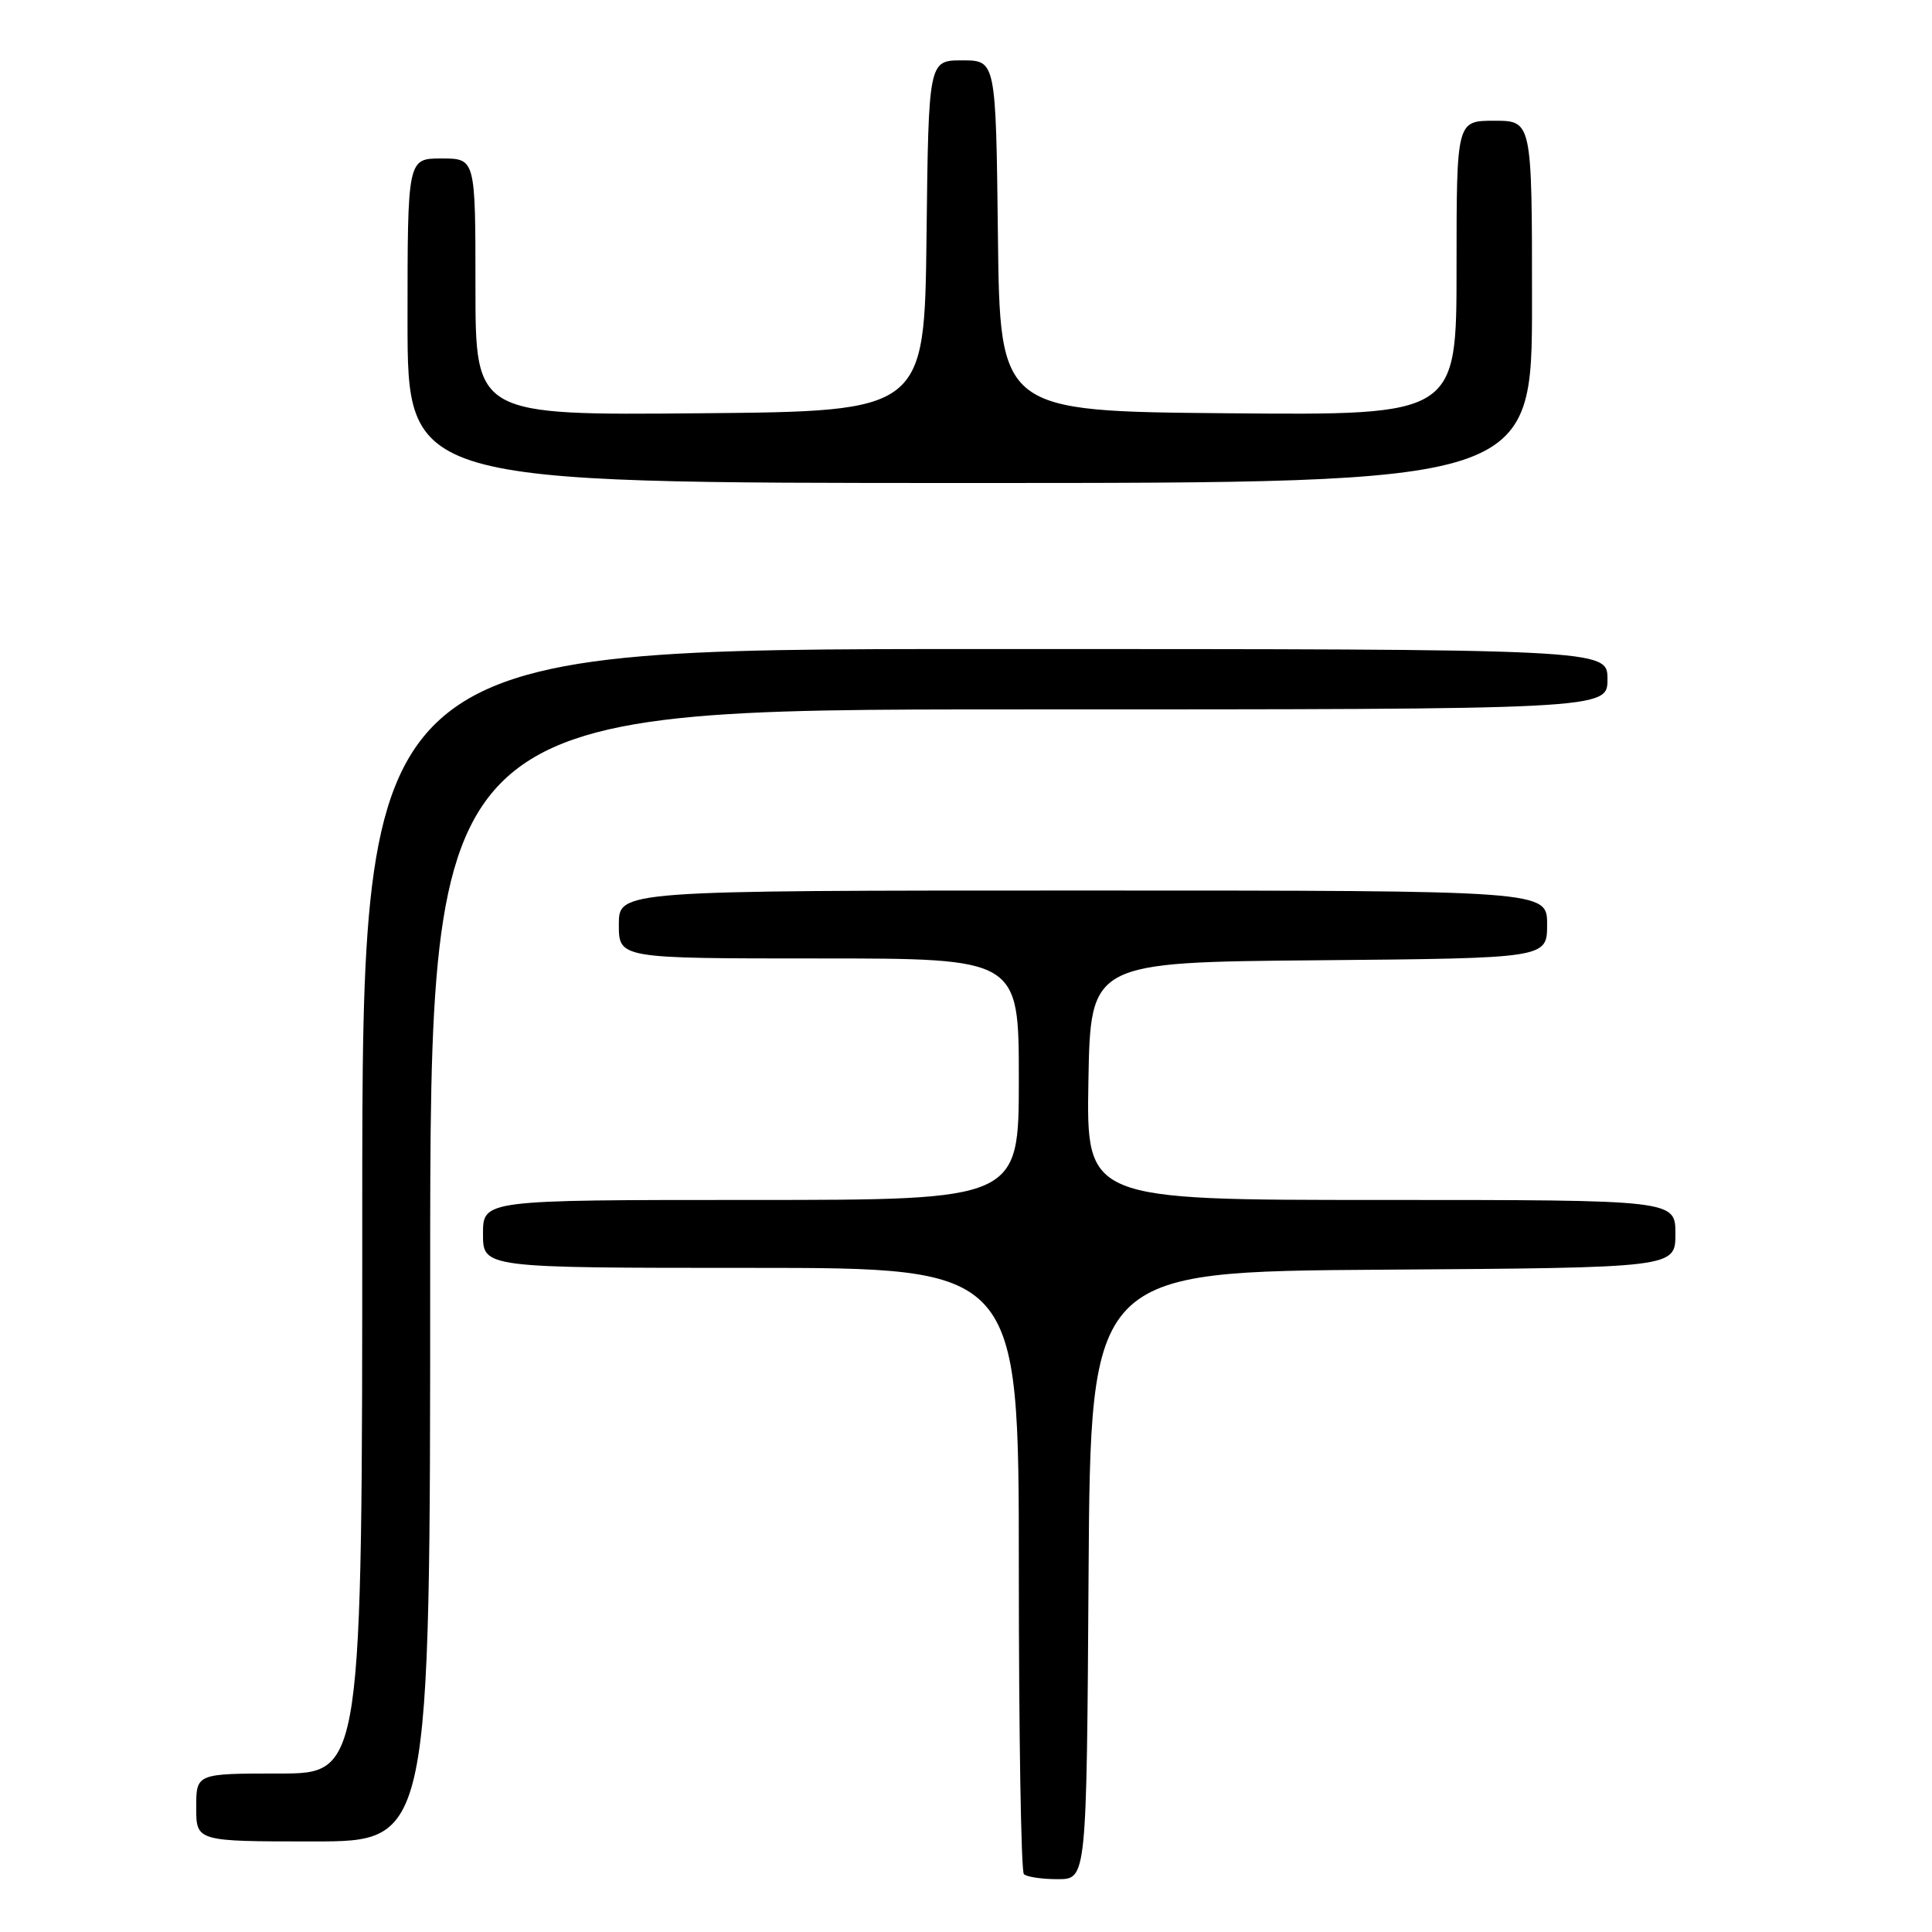 <?xml version="1.0" encoding="UTF-8" standalone="no"?>
<!DOCTYPE svg PUBLIC "-//W3C//DTD SVG 1.1//EN" "http://www.w3.org/Graphics/SVG/1.1/DTD/svg11.dtd" >
<svg xmlns="http://www.w3.org/2000/svg" xmlns:xlink="http://www.w3.org/1999/xlink" version="1.1" viewBox="0 0 256 256">
 <g >
 <path fill="currentColor"
d=" M 144.24 208.75 C 144.50 168.50 144.50 168.50 183.25 168.24 C 222.00 167.98 222.00 167.98 222.00 163.49 C 222.00 159.00 222.00 159.00 182.97 159.00 C 143.95 159.00 143.95 159.00 144.22 143.25 C 144.50 127.50 144.50 127.50 174.75 127.24 C 205.00 126.97 205.00 126.97 205.00 122.49 C 205.00 118.00 205.00 118.00 143.50 118.00 C 82.00 118.00 82.00 118.00 82.00 122.50 C 82.00 127.00 82.00 127.00 108.50 127.00 C 135.00 127.00 135.00 127.00 135.00 143.00 C 135.00 159.00 135.00 159.00 99.50 159.00 C 64.00 159.00 64.00 159.00 64.00 163.50 C 64.00 168.00 64.00 168.00 99.50 168.00 C 135.00 168.00 135.00 168.00 135.00 207.83 C 135.00 229.74 135.30 247.97 135.67 248.33 C 136.03 248.70 138.05 249.00 140.16 249.00 C 143.98 249.00 143.98 249.00 144.24 208.75 Z  M 57.00 169.00 C 57.00 94.00 57.00 94.00 135.00 94.00 C 213.00 94.00 213.00 94.00 213.00 90.00 C 213.00 86.00 213.00 86.00 130.50 86.00 C 48.00 86.00 48.00 86.00 48.00 160.50 C 48.00 235.00 48.00 235.00 37.00 235.00 C 26.00 235.00 26.00 235.00 26.00 239.50 C 26.00 244.00 26.00 244.00 41.50 244.00 C 57.00 244.00 57.00 244.00 57.00 169.00 Z  M 203.00 40.00 C 203.00 16.00 203.00 16.00 198.00 16.00 C 193.00 16.00 193.00 16.00 193.00 35.51 C 193.00 55.03 193.00 55.03 162.75 54.76 C 132.50 54.50 132.50 54.50 132.23 31.25 C 131.96 8.00 131.96 8.00 127.50 8.00 C 123.04 8.00 123.04 8.00 122.77 31.25 C 122.50 54.50 122.50 54.50 92.75 54.76 C 63.00 55.03 63.00 55.03 63.00 38.01 C 63.00 21.00 63.00 21.00 58.50 21.00 C 54.00 21.00 54.00 21.00 54.00 42.50 C 54.00 64.00 54.00 64.00 128.50 64.00 C 203.00 64.00 203.00 64.00 203.00 40.00 Z "/>
</g>
</svg>